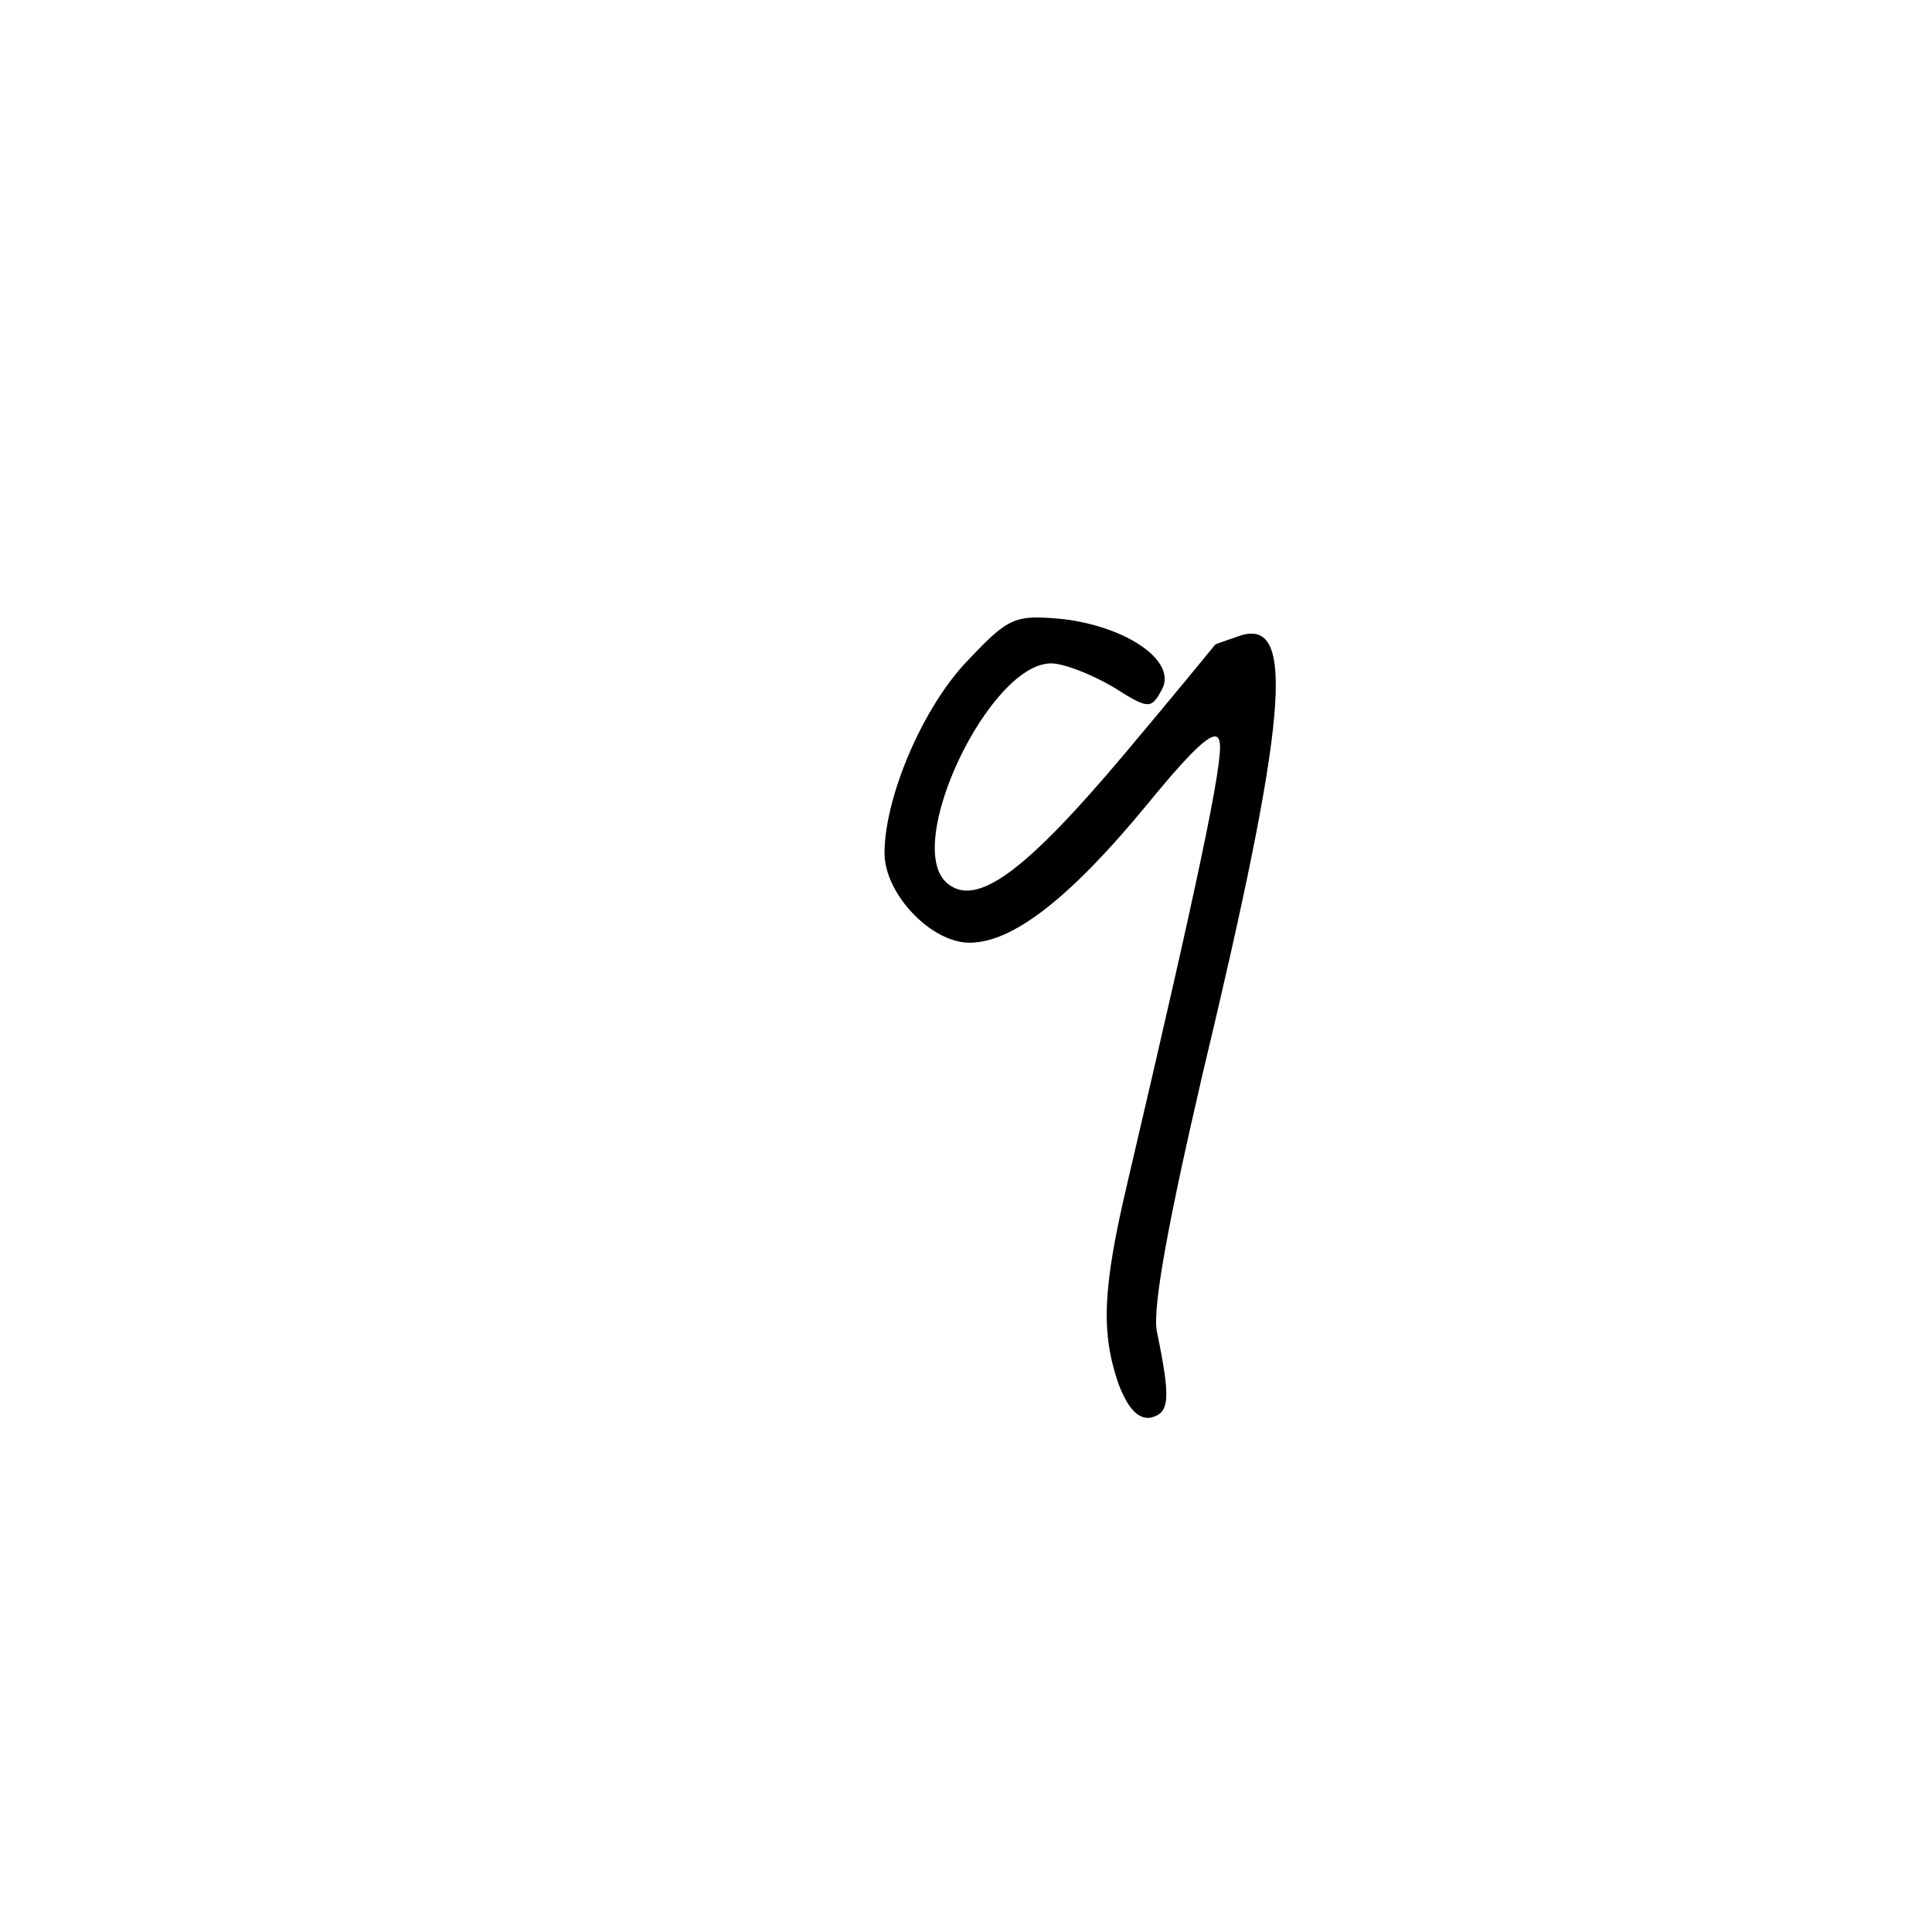 <?xml version="1.0" standalone="no"?>
<!DOCTYPE svg PUBLIC "-//W3C//DTD SVG 20010904//EN"
 "http://www.w3.org/TR/2001/REC-SVG-20010904/DTD/svg10.dtd">
<svg version="1.0" xmlns="http://www.w3.org/2000/svg"
 width="166pt" height="166pt" viewBox="0 0 166 166"
 preserveAspectRatio="xMidYMid meet">
<g transform="translate(0,166) scale(0.1,-0.1)"
fill="#000000" stroke="none">
<path d="M832 1093 c-39 -40 -72 -118 -72 -166 0 -35 40 -77 73 -77 37 0 86
38 152 118 45 55 61 68 63 54 3 -17 -19 -121 -79 -377 -22 -93 -23 -130 -8
-174 8 -21 17 -31 28 -29 16 4 17 16 5 74 -4 20 10 95 39 220 73 305 81 393
33 378 -11 -4 -21 -7 -22 -8 0 0 -35 -43 -78 -94 -85 -101 -127 -132 -152
-111 -39 32 36 189 89 189 11 0 34 -9 53 -20 30 -19 33 -20 42 -3 14 24 -28
54 -84 61 -42 4 -47 2 -82 -35z"/>
</g>
</svg>
